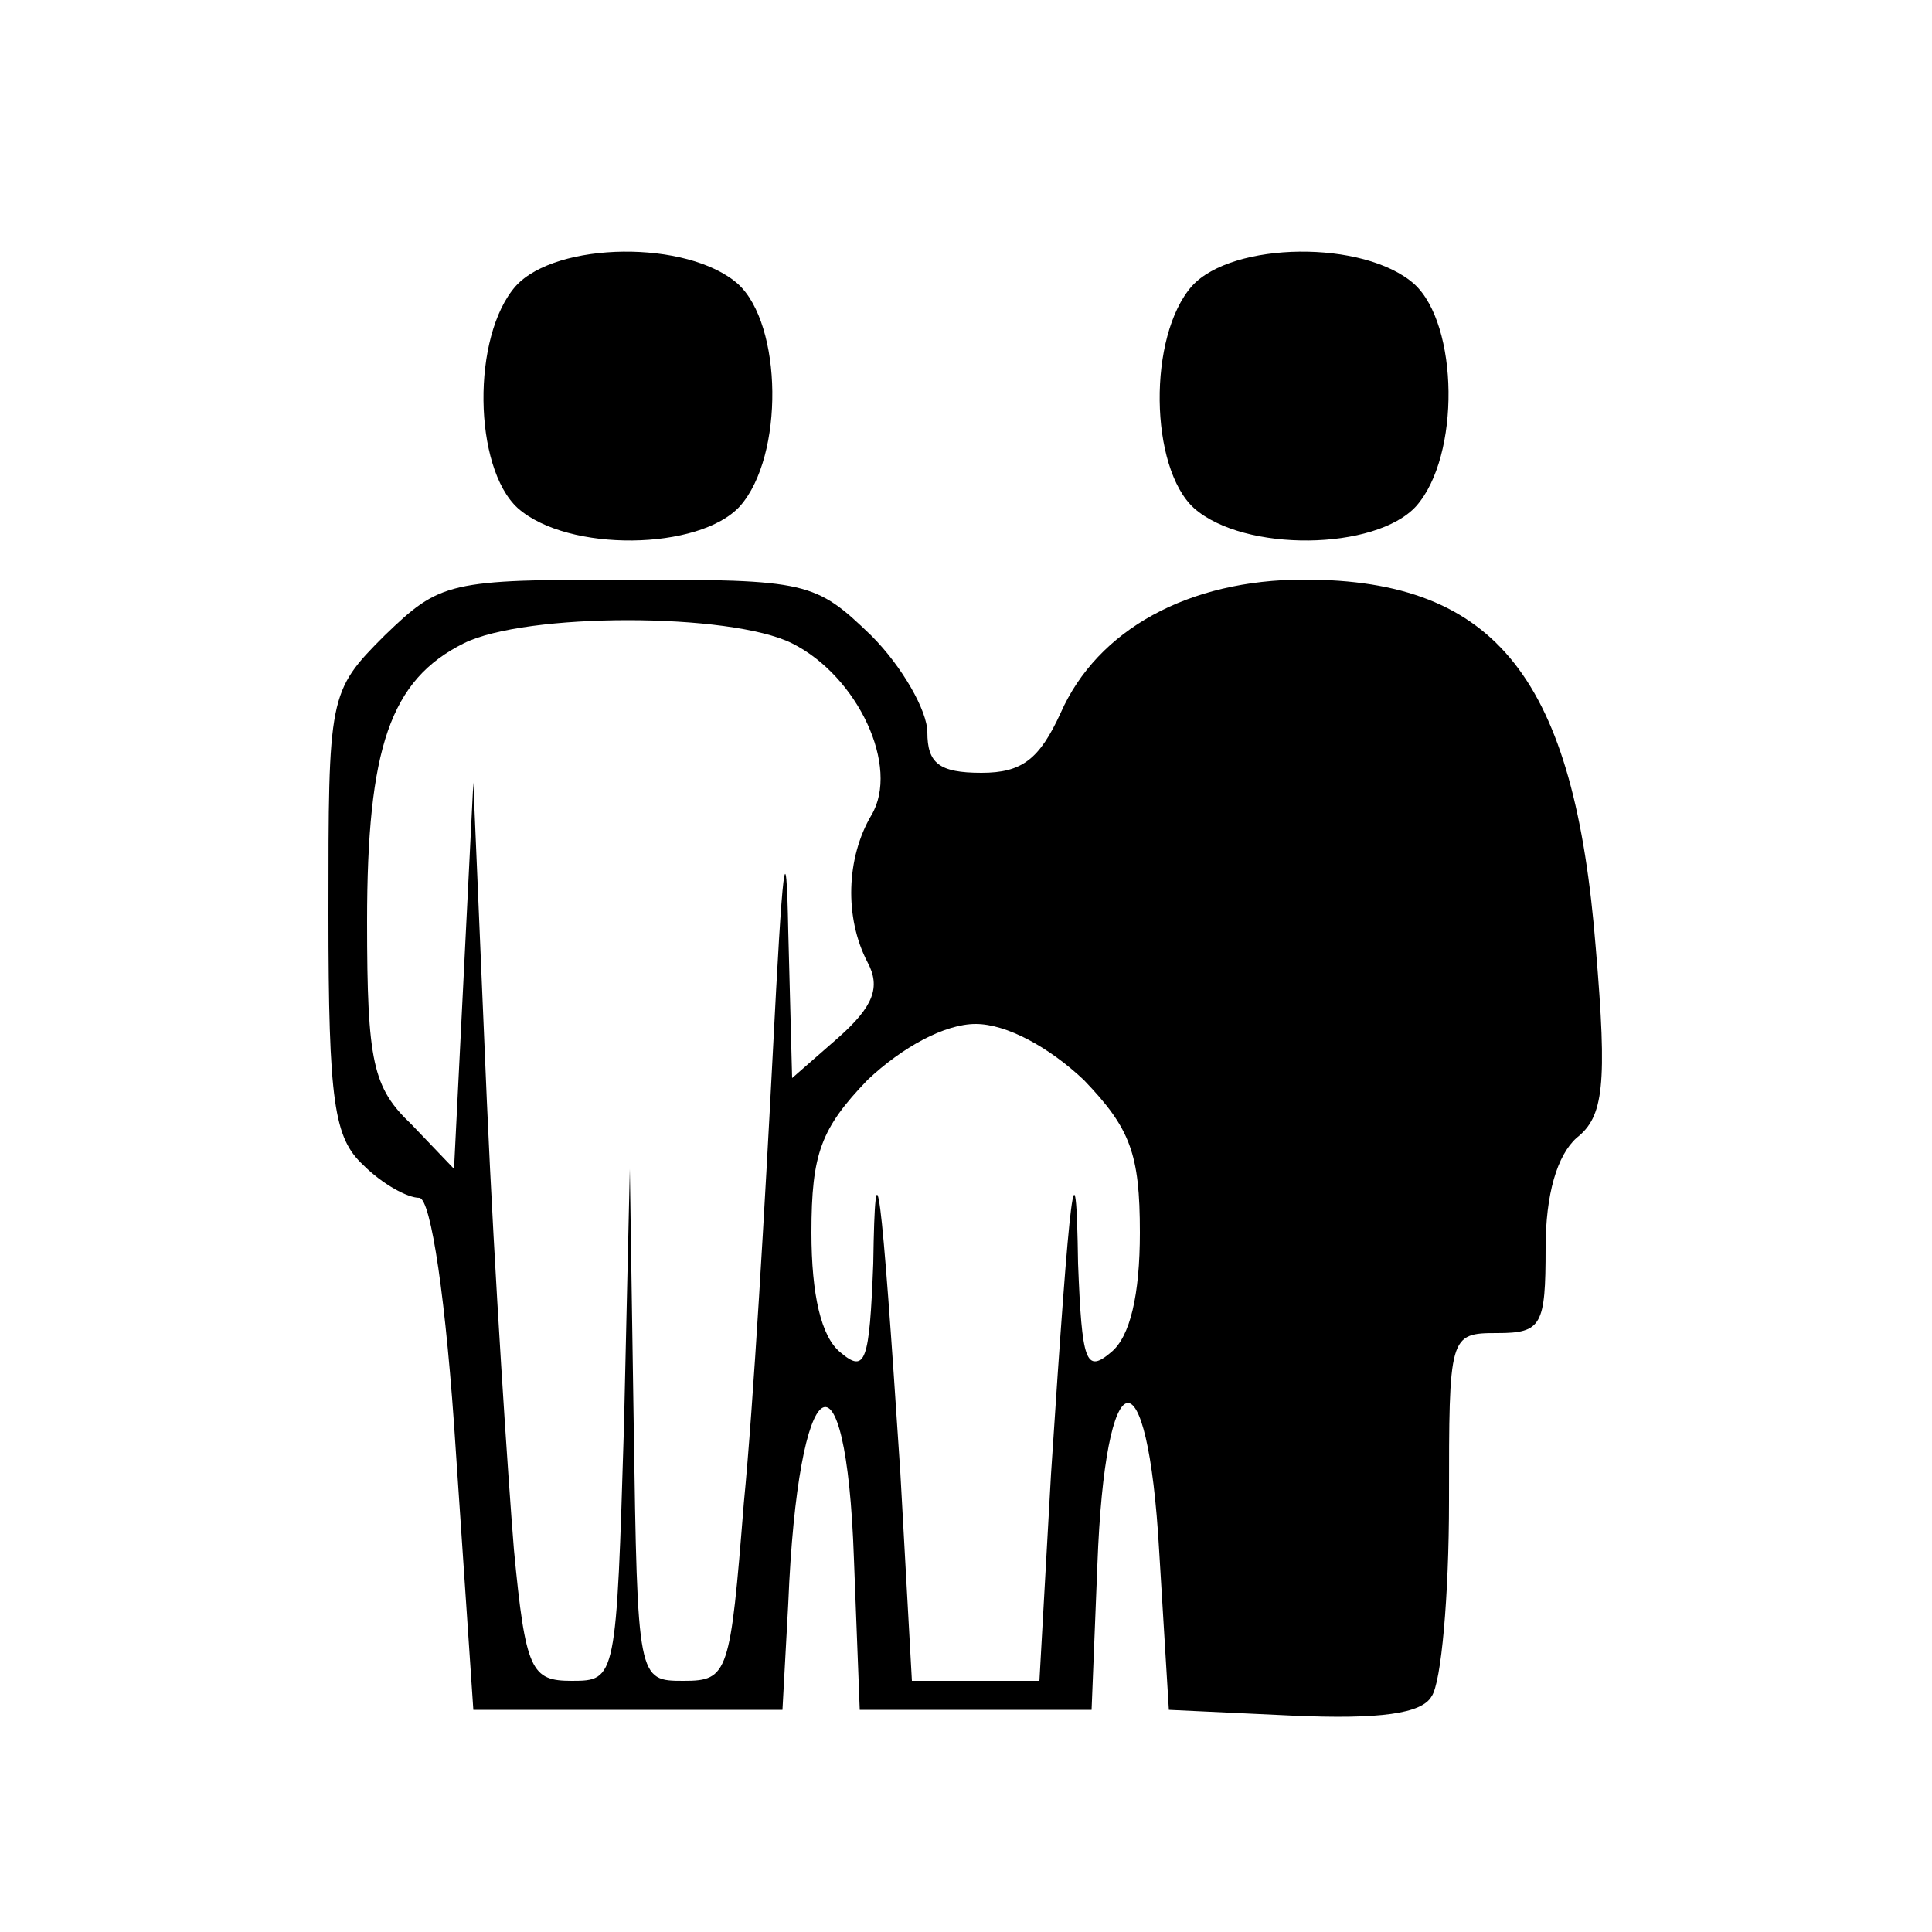 <?xml version="1.0" standalone="no"?>
<!DOCTYPE svg PUBLIC "-//W3C//DTD SVG 20010904//EN"
 "http://www.w3.org/TR/2001/REC-SVG-20010904/DTD/svg10.dtd">
<svg version="1.0" xmlns="http://www.w3.org/2000/svg"
 width="100pt" height="100pt" viewBox="0 0 100 100"
 preserveAspectRatio="xMidYMid meet">
<g transform="translate(0,100) scale(0.1,-0.1)"
fill="#000000" stroke="none">
<path d="M267 852 c-23 -26 -22 -94 1 -115 26 -23 94 -22 115 1 23 26 22 94
-1 115 -26 23 -94 22 -115 -1z"/>
<path d="M617 852 c-23 -26 -22 -94 1 -115 26 -23 94 -22 115 1 23 26 22 94
-1 115 -26 23 -94 22 -115 -1z"/>
<path d="M199 671 c-29 -29 -29 -31 -29 -144 0 -98 3 -116 18 -130 10 -10 23
-17 29 -17 6 0 14 -53 19 -132 l9 -133 80 0 80 0 3 55 c5 123 30 139 34 23 l3
-78 60 0 60 0 3 75 c4 108 26 113 32 7 l5 -82 64 -3 c45 -2 67 1 72 10 5 7 9
52 9 101 0 86 0 87 25 87 23 0 25 4 25 44 0 28 6 48 16 57 14 11 16 27 10 98
-11 139 -51 191 -151 191 -60 0 -107 -26 -126 -69 -11 -24 -20 -31 -41 -31
-22 0 -28 5 -28 21 0 11 -13 34 -29 50 -29 28 -33 29 -126 29 -93 0 -97 -1
-126 -29z m211 -4 c34 -17 56 -64 41 -89 -13 -22 -14 -53 -2 -76 7 -13 3 -23
-15 -39 l-24 -21 -2 76 c-1 54 -3 35 -8 -63 -4 -77 -10 -182 -15 -233 -7 -88
-8 -92 -31 -92 -24 0 -24 0 -26 133 l-2 132 -3 -132 c-4 -132 -4 -133 -27
-133 -21 0 -24 5 -30 68 -3 37 -10 141 -14 232 l-7 165 -5 -100 -5 -100 -22
23 c-20 19 -23 32 -23 105 0 90 12 125 50 144 32 16 138 16 170 0z m151 -226
c24 -25 29 -38 29 -79 0 -32 -5 -54 -15 -62 -13 -11 -15 -5 -17 46 -1 67 -4
44 -14 -109 l-6 -107 -33 0 -33 0 -6 108 c-10 152 -13 175 -14 108 -2 -51 -4
-57 -17 -46 -10 8 -15 30 -15 62 0 41 5 54 29 79 18 17 40 29 56 29 16 0 38
-12 56 -29z"/>
</g>
</svg>
